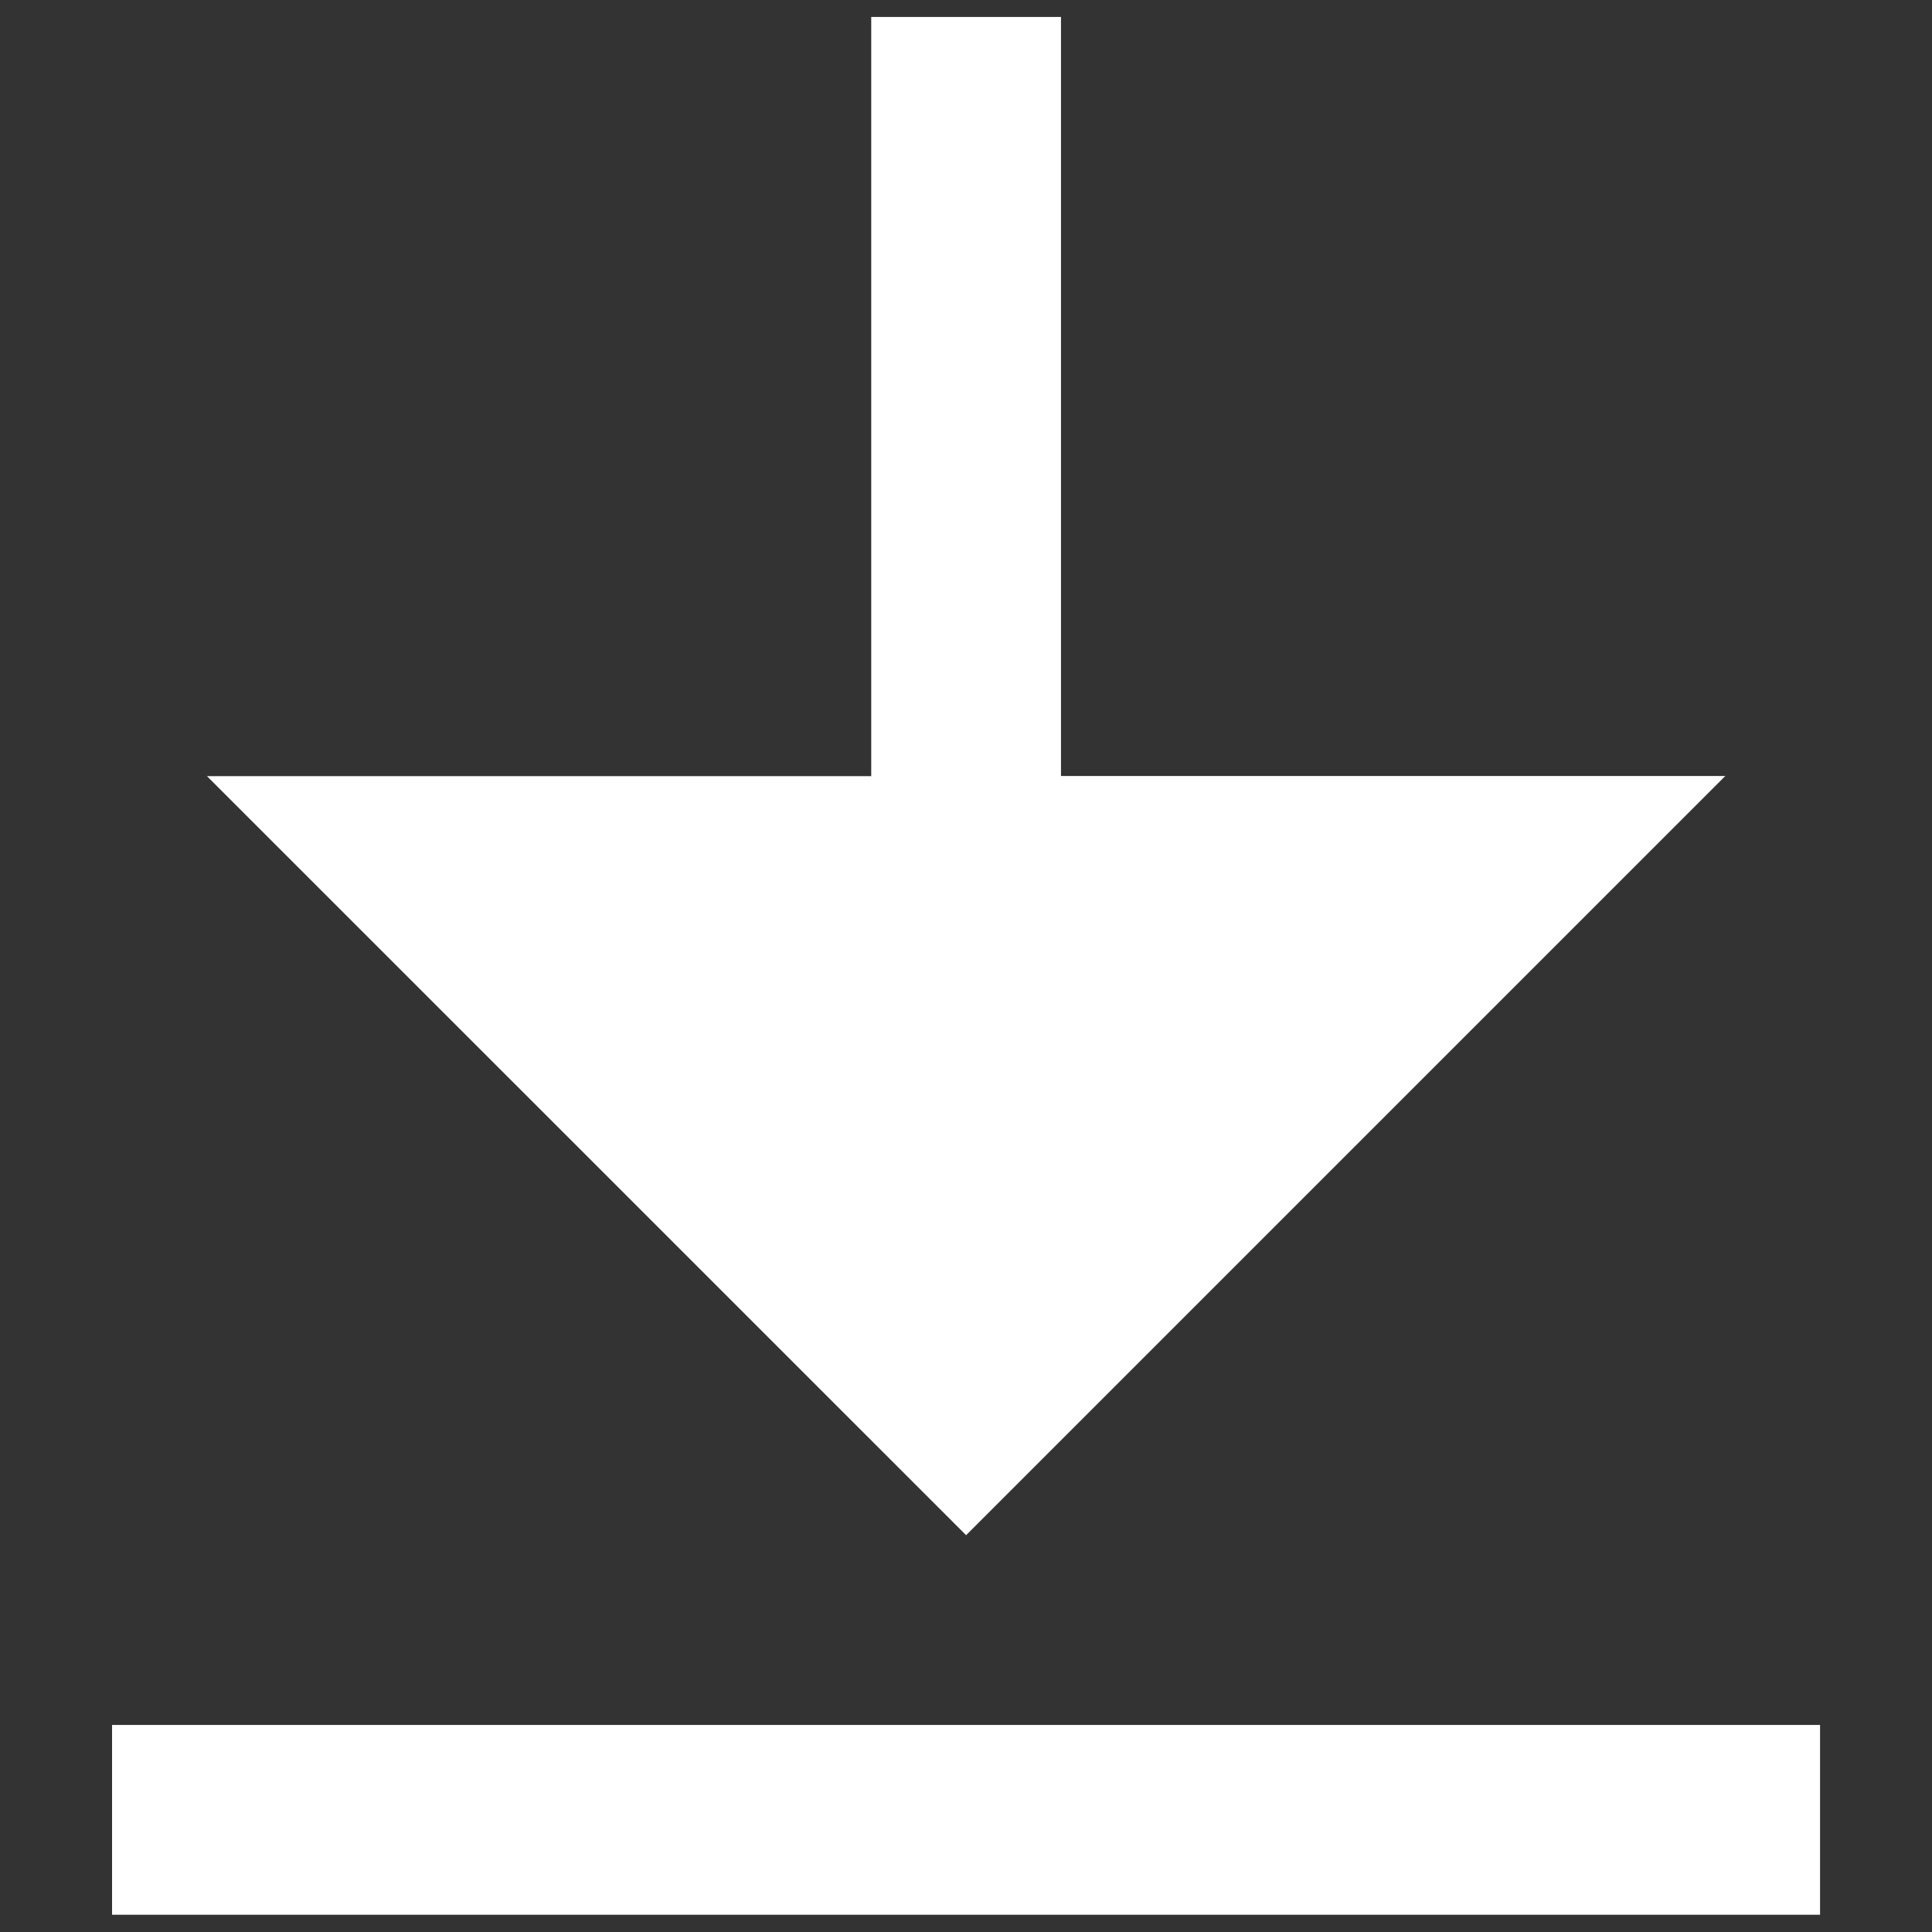 <svg xmlns="http://www.w3.org/2000/svg" width="18" height="18" viewBox="0 0 18 18">
  <rect x="0" y="0" width="18" height="18" fill="#333333" stroke="none"/>
  <g id="download-fill" transform="translate(-1741.852 -5632.853)">
    <rect id="Rectangle_18065" data-name="Rectangle 18065" width="18" height="18" transform="translate(1741.852 5632.853)" fill="none"/>
    <path id="Path_15489" data-name="Path 15489" d="M3,16.913H18.913v1.768H3Zm8.841-8.841h6.189l-7.073,7.073L3.884,8.073h6.189V1h1.768Z" transform="translate(1739.896 5632.011)" fill="#fff"/>
  </g>
</svg>
